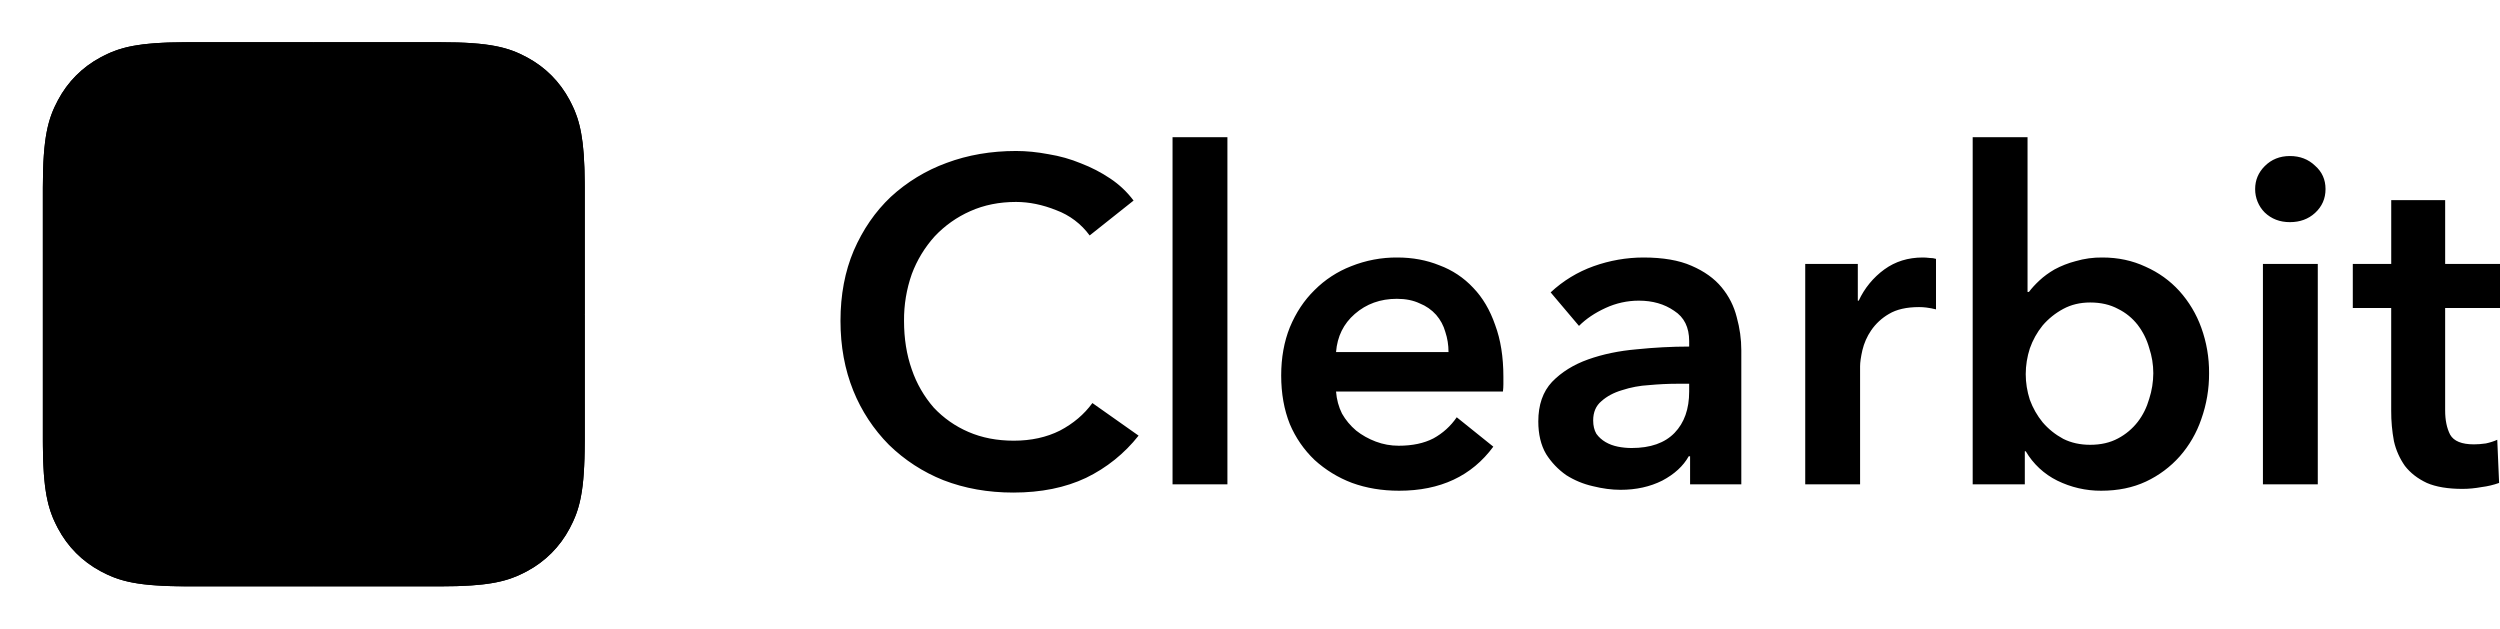 <svg width="175" height="44" viewBox="0 0 175 44" fill="none" xmlns="http://www.w3.org/2000/svg">
<path d="M76.276 16.482C75.688 15.676 74.876 15.061 73.94 14.714C72.98 14.329 72.04 14.136 71.123 14.136C69.95 14.136 68.883 14.35 67.923 14.779C66.981 15.194 66.131 15.796 65.426 16.546C64.731 17.316 64.189 18.21 63.826 19.182C63.456 20.235 63.272 21.344 63.282 22.46C63.282 23.703 63.463 24.838 63.826 25.866C64.161 26.846 64.682 27.752 65.362 28.533C66.046 29.263 66.874 29.843 67.795 30.237C68.734 30.644 69.79 30.848 70.963 30.848C72.18 30.848 73.257 30.612 74.196 30.141C75.134 29.648 75.892 29.005 76.468 28.213L79.701 30.494C78.714 31.746 77.455 32.757 76.02 33.451C74.569 34.137 72.873 34.48 70.931 34.48C69.16 34.48 67.528 34.19 66.034 33.611C64.614 33.045 63.319 32.205 62.225 31.137C61.15 30.052 60.301 28.762 59.73 27.345C59.133 25.866 58.834 24.238 58.834 22.46C58.834 20.639 59.144 19 59.762 17.543C60.403 16.064 61.267 14.811 62.355 13.781C63.487 12.739 64.814 11.932 66.259 11.404C67.753 10.847 69.375 10.569 71.124 10.569C71.85 10.569 72.607 10.644 73.397 10.794C74.187 10.922 74.945 11.136 75.67 11.436C76.396 11.715 77.078 12.067 77.717 12.496C78.358 12.924 78.901 13.44 79.35 14.04L76.276 16.482ZM82.078 9.604H85.919V33.901H82.078V9.604ZM101.396 24.645C101.396 24.152 101.322 23.681 101.172 23.231C101.05 22.792 100.831 22.385 100.532 22.041C100.216 21.687 99.821 21.412 99.38 21.238C98.932 21.024 98.399 20.917 97.78 20.917C96.628 20.917 95.645 21.271 94.835 21.977C94.046 22.663 93.609 23.552 93.523 24.645H101.396ZM105.237 26.381V26.895C105.237 27.066 105.226 27.238 105.205 27.409H93.523C93.566 27.966 93.704 28.48 93.94 28.952C94.195 29.402 94.525 29.797 94.931 30.141C95.336 30.462 95.796 30.719 96.307 30.912C96.819 31.105 97.353 31.201 97.908 31.201C98.868 31.201 99.678 31.03 100.34 30.687C100.993 30.33 101.553 29.824 101.972 29.209L104.532 31.266C103.018 33.323 100.82 34.351 97.939 34.351C96.745 34.351 95.645 34.169 94.642 33.803C93.674 33.439 92.784 32.893 92.019 32.197C91.277 31.488 90.689 30.636 90.29 29.691C89.886 28.684 89.683 27.548 89.683 26.284C89.683 25.042 89.886 23.916 90.29 22.91C90.718 21.881 91.294 21.014 92.019 20.306C92.746 19.577 93.618 19.008 94.579 18.635C95.607 18.224 96.705 18.016 97.812 18.025C98.878 18.025 99.859 18.207 100.757 18.571C101.659 18.903 102.47 19.443 103.125 20.146C103.786 20.831 104.298 21.699 104.661 22.749C105.045 23.777 105.237 24.987 105.237 26.38V26.381ZM118.307 31.939H118.211C117.827 32.626 117.208 33.194 116.355 33.644C115.501 34.072 114.53 34.287 113.442 34.287C112.823 34.287 112.173 34.201 111.49 34.03C110.831 33.881 110.203 33.62 109.633 33.258C109.07 32.864 108.591 32.361 108.225 31.78C107.862 31.159 107.681 30.398 107.681 29.498C107.681 28.341 108.001 27.42 108.641 26.734C109.303 26.049 110.146 25.524 111.17 25.159C112.193 24.795 113.324 24.559 114.562 24.452C115.785 24.326 117.013 24.261 118.242 24.259V23.874C118.242 22.91 117.891 22.203 117.187 21.753C116.503 21.281 115.682 21.046 114.723 21.046C113.916 21.045 113.118 21.22 112.386 21.56C111.639 21.903 111.02 22.32 110.529 22.813L108.545 20.467C109.412 19.657 110.436 19.033 111.554 18.634C112.673 18.233 113.853 18.027 115.042 18.025C116.408 18.025 117.528 18.218 118.403 18.603C119.299 18.989 120.003 19.492 120.515 20.114C121.027 20.735 121.379 21.431 121.572 22.203C121.785 22.974 121.892 23.745 121.892 24.517V33.901H118.306V31.939H118.307ZM118.242 26.863H117.378C116.759 26.863 116.109 26.895 115.426 26.958C114.784 26.994 114.149 27.113 113.538 27.313C112.962 27.484 112.481 27.741 112.098 28.084C111.714 28.405 111.522 28.855 111.522 29.434C111.522 29.798 111.597 30.109 111.746 30.366C111.916 30.602 112.13 30.794 112.386 30.944C112.642 31.094 112.93 31.201 113.25 31.266C113.57 31.33 113.891 31.361 114.21 31.361C115.533 31.361 116.536 31.009 117.219 30.302C117.902 29.595 118.242 28.63 118.242 27.409V26.862V26.863ZM126.366 18.475H130.047V21.046H130.111C130.512 20.176 131.13 19.424 131.904 18.86C132.671 18.303 133.568 18.025 134.591 18.025C134.741 18.025 134.901 18.035 135.071 18.057C135.242 18.057 135.392 18.078 135.52 18.121V21.656C135.298 21.599 135.073 21.556 134.847 21.528C134.677 21.506 134.507 21.496 134.335 21.496C133.461 21.496 132.756 21.656 132.223 21.978C131.725 22.265 131.299 22.661 130.975 23.135C130.69 23.554 130.484 24.022 130.367 24.515C130.26 24.988 130.206 25.363 130.206 25.642V33.901H126.366V18.475ZM141.928 9.604V20.435H142.025C142.218 20.178 142.463 19.91 142.762 19.632C143.059 19.353 143.412 19.096 143.817 18.86C144.283 18.609 144.778 18.415 145.29 18.282C145.903 18.102 146.538 18.016 147.178 18.025C148.266 18.025 149.269 18.239 150.187 18.668C151.103 19.075 151.894 19.642 152.556 20.37C153.229 21.119 153.751 21.992 154.091 22.941C154.46 23.961 154.645 25.039 154.635 26.124C154.642 27.218 154.458 28.306 154.091 29.337C153.765 30.296 153.254 31.18 152.586 31.941C151.926 32.685 151.119 33.286 150.218 33.708C149.301 34.137 148.255 34.351 147.081 34.351C146.017 34.356 144.965 34.114 144.01 33.644C143.089 33.189 142.32 32.474 141.801 31.587H141.737V33.901H138.088V9.604H141.93H141.928ZM150.731 26.124C150.731 25.524 150.636 24.933 150.443 24.356C150.281 23.774 150.009 23.229 149.643 22.749C149.275 22.274 148.805 21.889 148.266 21.624C147.711 21.324 147.061 21.174 146.314 21.174C145.61 21.174 144.98 21.324 144.426 21.624C143.871 21.924 143.39 22.31 142.985 22.781C142.596 23.261 142.293 23.805 142.089 24.388C141.9 24.969 141.803 25.577 141.801 26.188C141.801 26.788 141.896 27.388 142.089 27.988C142.303 28.566 142.601 29.091 142.985 29.562C143.39 30.034 143.871 30.419 144.426 30.719C144.98 30.998 145.61 31.136 146.314 31.136C147.061 31.136 147.711 30.987 148.266 30.687C148.801 30.404 149.271 30.009 149.643 29.53C150.005 29.059 150.271 28.523 150.443 27.923C150.632 27.342 150.728 26.735 150.731 26.124ZM158.405 18.475H162.245V33.901H158.405V18.475ZM157.86 13.236C157.86 12.615 158.083 12.079 158.531 11.629C159.001 11.158 159.588 10.922 160.293 10.922C160.995 10.922 161.583 11.147 162.052 11.597C162.542 12.025 162.787 12.572 162.787 13.236C162.787 13.9 162.542 14.457 162.052 14.907C161.583 15.336 160.996 15.55 160.291 15.55C159.588 15.55 159.001 15.324 158.531 14.875C158.317 14.66 158.146 14.404 158.032 14.123C157.917 13.841 157.858 13.54 157.86 13.236ZM164.696 21.56V18.475H167.386V14.007H171.161V18.475H175V21.56H171.16V28.726C171.16 29.412 171.278 29.98 171.512 30.43C171.768 30.88 172.322 31.105 173.176 31.105C173.432 31.105 173.71 31.084 174.009 31.041C174.306 30.977 174.574 30.891 174.808 30.784L174.937 33.805C174.543 33.946 174.136 34.043 173.72 34.094C173.251 34.18 172.804 34.222 172.375 34.222C171.352 34.222 170.52 34.083 169.879 33.805C169.24 33.505 168.727 33.108 168.344 32.614C167.977 32.092 167.715 31.503 167.575 30.88C167.444 30.181 167.381 29.471 167.384 28.759V21.56H164.694H164.696Z" fill="black" style="fill:black;fill-opacity:1;"/>
<g filter="url(#filter0_f_1_693)">
<path d="M30.802 41.045H13.131L12.409 41.039C9.426 40.991 8.239 40.627 7.043 39.985C5.755 39.293 4.744 38.279 4.056 36.985L3.913 36.708C3.339 35.544 3.025 34.26 3.001 31.243L3 13.128C3 9.591 3.367 8.308 4.056 7.015C4.744 5.721 5.755 4.707 7.043 4.015L7.319 3.872C8.478 3.296 9.757 2.98 12.762 2.956L30.802 2.955C34.325 2.955 35.602 3.323 36.89 4.015C38.178 4.707 39.189 5.721 39.877 7.015L40.02 7.292C40.594 8.456 40.908 9.74 40.931 12.757L40.933 30.872L40.927 31.596C40.879 34.593 40.517 35.785 39.877 36.985C39.189 38.279 38.178 39.293 36.89 39.985L36.613 40.128C35.408 40.727 34.073 41.045 30.802 41.045Z" fill="#C4D3E0" fill-opacity="0.2" style="fill:#C4D3E0;fill:color(display-p3 0.769 0.828 0.878);fill-opacity:0.2;"/>
</g>
<path d="M40.932 22V30.872C40.932 34.41 40.566 35.692 39.877 36.985C39.188 38.279 38.178 39.293 36.89 39.985C35.602 40.677 34.324 41.045 30.802 41.045H21.966V22H40.932Z" fill="url(#paint0_linear_1_693)" style=""/>
<path d="M21.966 2.955H30.802C34.324 2.955 35.602 3.323 36.89 4.015C38.178 4.707 39.188 5.721 39.877 7.015C40.566 8.308 40.932 9.591 40.932 13.128V22H21.966V2.955Z" fill="url(#paint1_linear_1_693)" style=""/>
<path d="M13.131 2.955H21.966V41.045H13.131C9.608 41.045 8.331 40.676 7.043 39.985C5.755 39.293 4.744 38.279 4.056 36.985C3.367 35.692 3 34.409 3 30.872V13.128C3 9.591 3.367 8.308 4.056 7.015C4.744 5.721 5.755 4.707 7.043 4.015C8.331 3.323 9.608 2.955 13.131 2.955Z" fill="url(#paint2_linear_1_693)" style=""/>
<defs>
<filter id="filter0_f_1_693" x="0.286" y="0.241" width="43.361" height="43.518" filterUnits="userSpaceOnUse" color-interpolation-filters="sRGB">
<feFlood flood-opacity="0" result="BackgroundImageFix"/>
<feBlend mode="normal" in="SourceGraphic" in2="BackgroundImageFix" result="shape"/>
<feGaussianBlur stdDeviation="1.357" result="effect1_foregroundBlur_1_693"/>
</filter>
<linearGradient id="paint0_linear_1_693" x1="31.449" y1="22" x2="40.995" y2="41.013" gradientUnits="userSpaceOnUse">
<stop stop-color="#DEF2FE" style="stop-color:#DEF2FE;stop-color:color(display-p3 0.871 0.949 0.996);stop-opacity:1;"/>
<stop offset="1" stop-color="#DBF1FE" style="stop-color:#DBF1FE;stop-color:color(display-p3 0.859 0.945 0.996);stop-opacity:1;"/>
</linearGradient>
<linearGradient id="paint1_linear_1_693" x1="21.966" y1="2.955" x2="31.512" y2="21.968" gradientUnits="userSpaceOnUse">
<stop stop-color="#57BCFD" style="stop-color:#57BCFD;stop-color:color(display-p3 0.341 0.737 0.992);stop-opacity:1;"/>
<stop offset="1" stop-color="#51B5FD" style="stop-color:#51B5FD;stop-color:color(display-p3 0.318 0.71 0.992);stop-opacity:1;"/>
</linearGradient>
<linearGradient id="paint2_linear_1_693" x1="10.112" y1="2.955" x2="26.341" y2="35.278" gradientUnits="userSpaceOnUse">
<stop stop-color="#1CA7FD" style="stop-color:#1CA7FD;stop-color:color(display-p3 0.11 0.655 0.992);stop-opacity:1;"/>
<stop offset="1" stop-color="#148CFC" style="stop-color:#148CFC;stop-color:color(display-p3 0.078 0.549 0.988);stop-opacity:1;"/>
</linearGradient>
</defs>
</svg>
